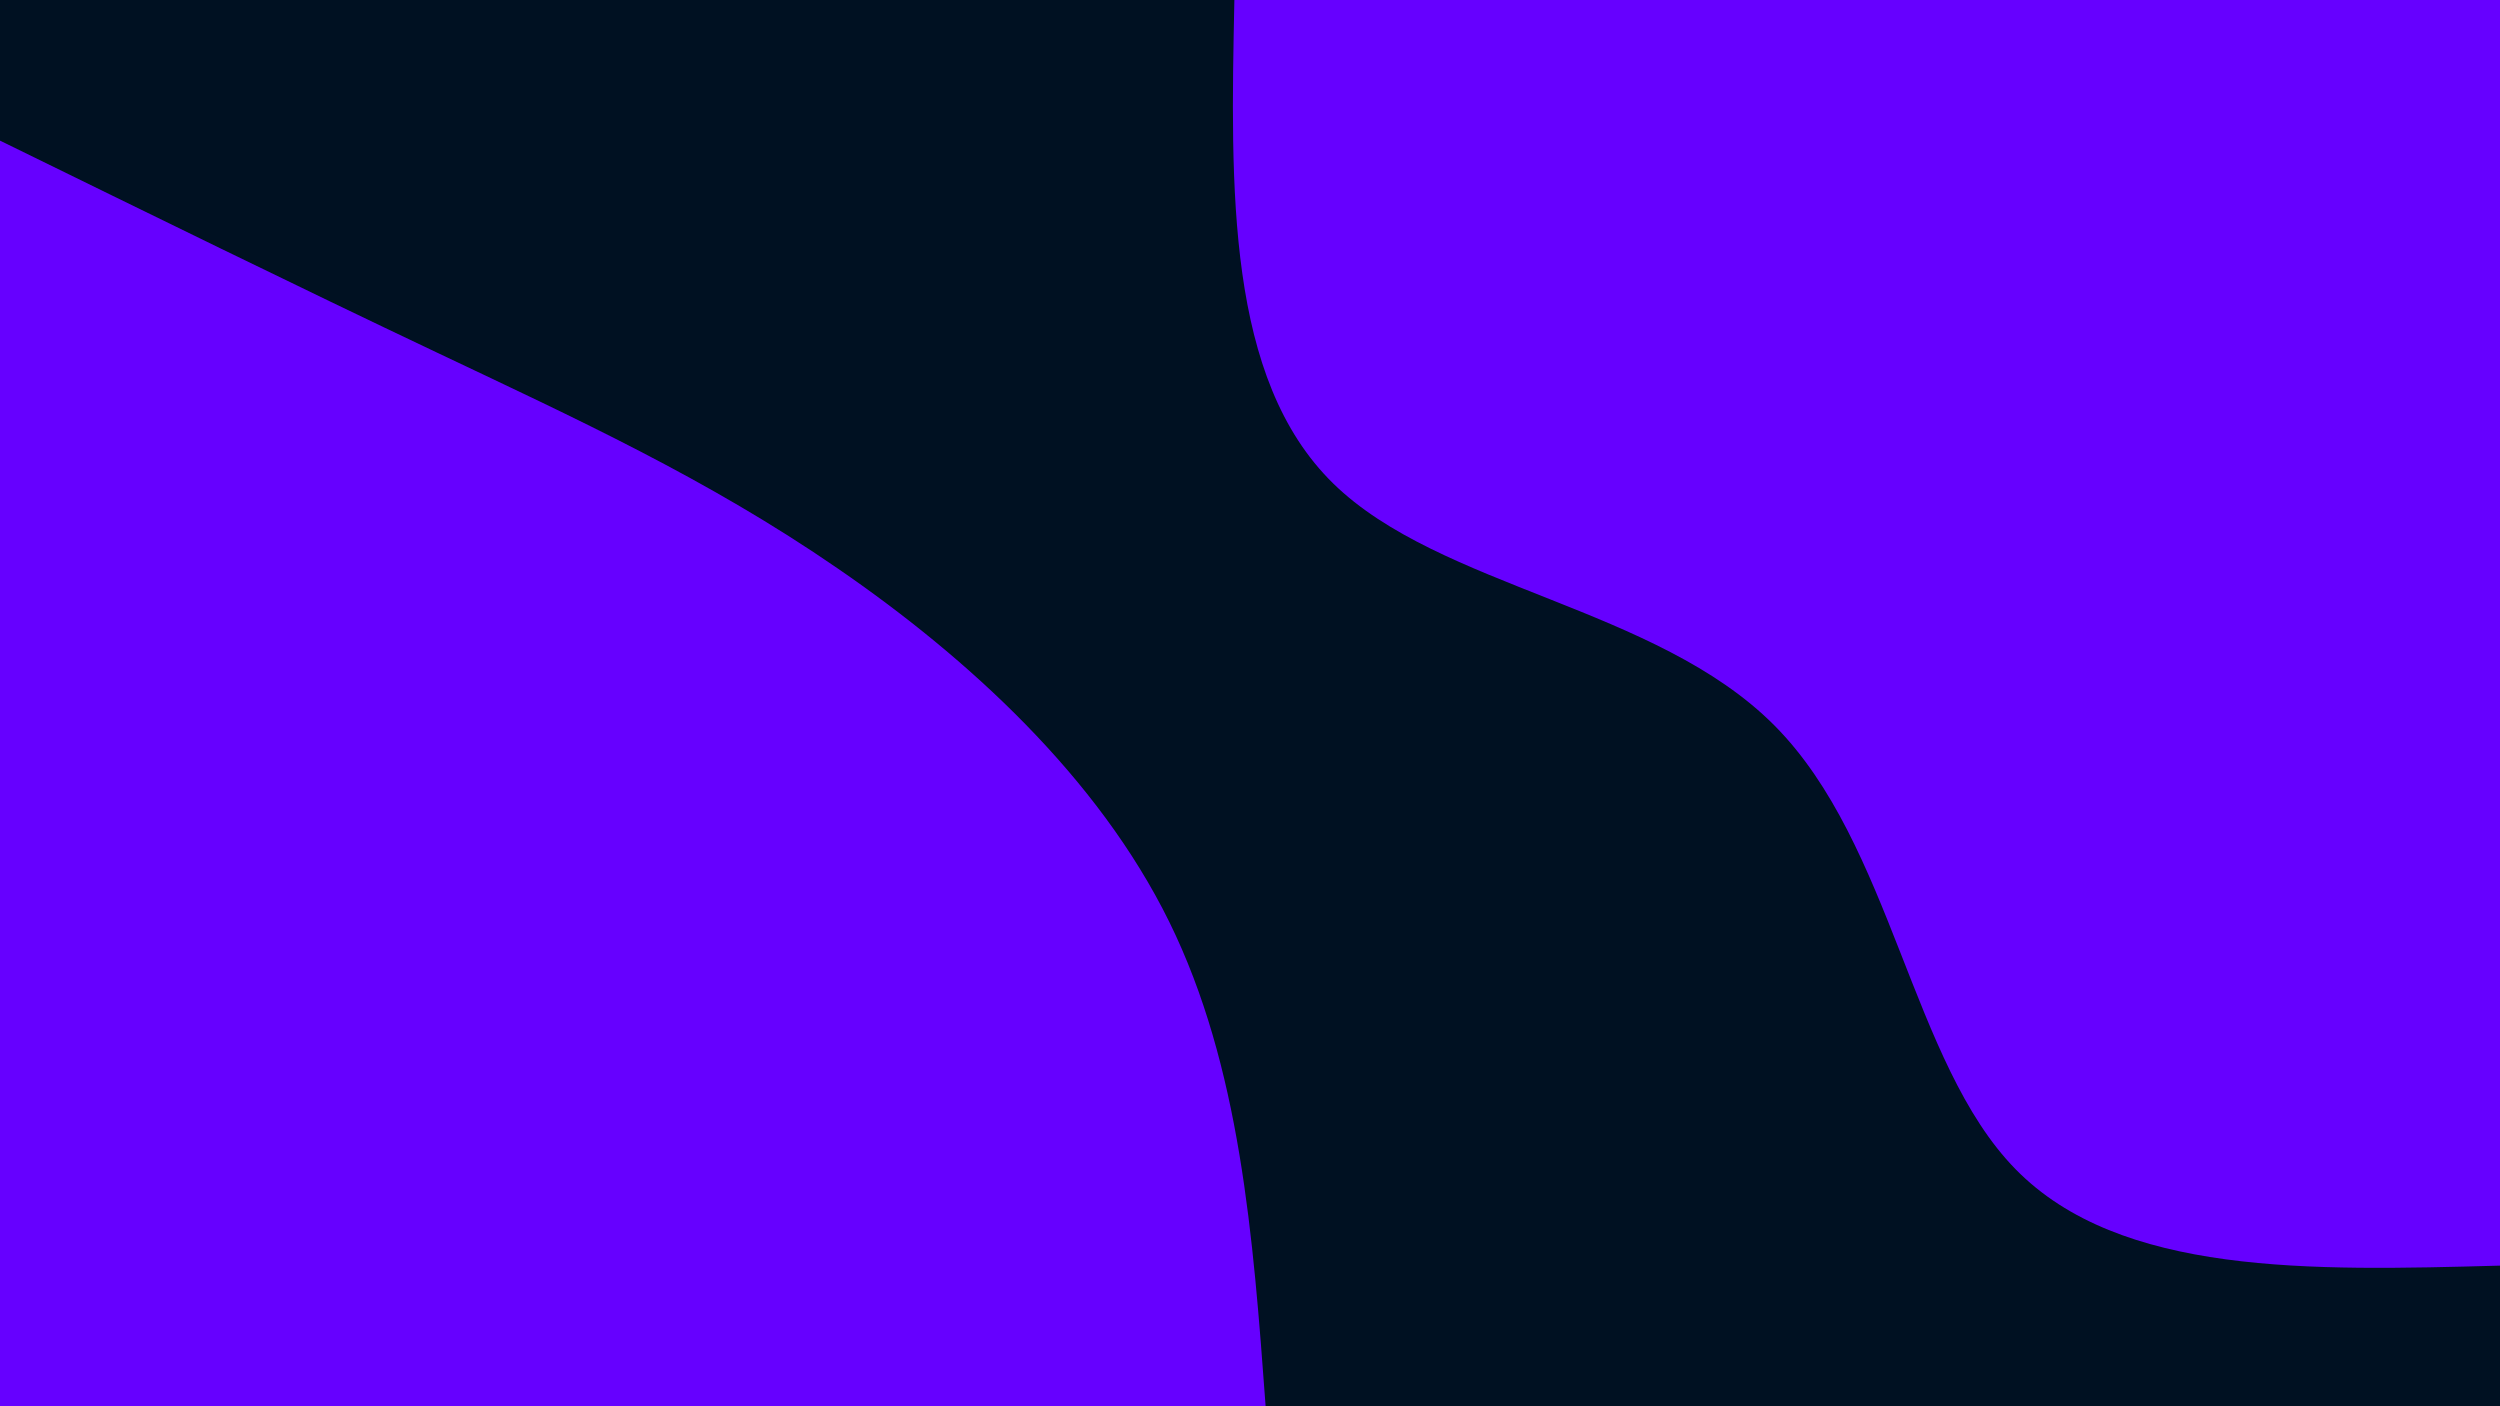 <svg id="visual" viewBox="0 0 960 540" width="960" height="540" xmlns="http://www.w3.org/2000/svg" xmlns:xlink="http://www.w3.org/1999/xlink" version="1.1"><rect x="0" y="0" width="960" height="540" fill="#001122"></rect><defs><linearGradient id="grad1_0" x1="43.8%" y1="0%" x2="100%" y2="100%"><stop offset="14.444%" stop-color="#001122" stop-opacity="1"></stop><stop offset="85.556%" stop-color="#001122" stop-opacity="1"></stop></linearGradient></defs><defs><linearGradient id="grad2_0" x1="0%" y1="0%" x2="56.3%" y2="100%"><stop offset="14.444%" stop-color="#001122" stop-opacity="1"></stop><stop offset="85.556%" stop-color="#001122" stop-opacity="1"></stop></linearGradient></defs><g transform="translate(960, 0)"><path d="M0 486C-72.9 488 -145.9 489.9 -186 449C-226.1 408.1 -233.3 324.2 -278.6 278.6C-323.9 233 -407.2 225.7 -448.1 185.6C-489 145.5 -487.5 72.8 -486 0L0 0Z" fill="#6600FF"></path></g><g transform="translate(0, 540)"><path d="M0 -486C57 -458.1 114 -430.1 167.6 -404.7C221.3 -379.2 271.6 -356.2 321.7 -321.7C371.8 -287.3 421.7 -241.5 449 -186C476.3 -130.5 481.2 -65.2 486 0L0 0Z" fill="#6600FF"></path></g></svg>